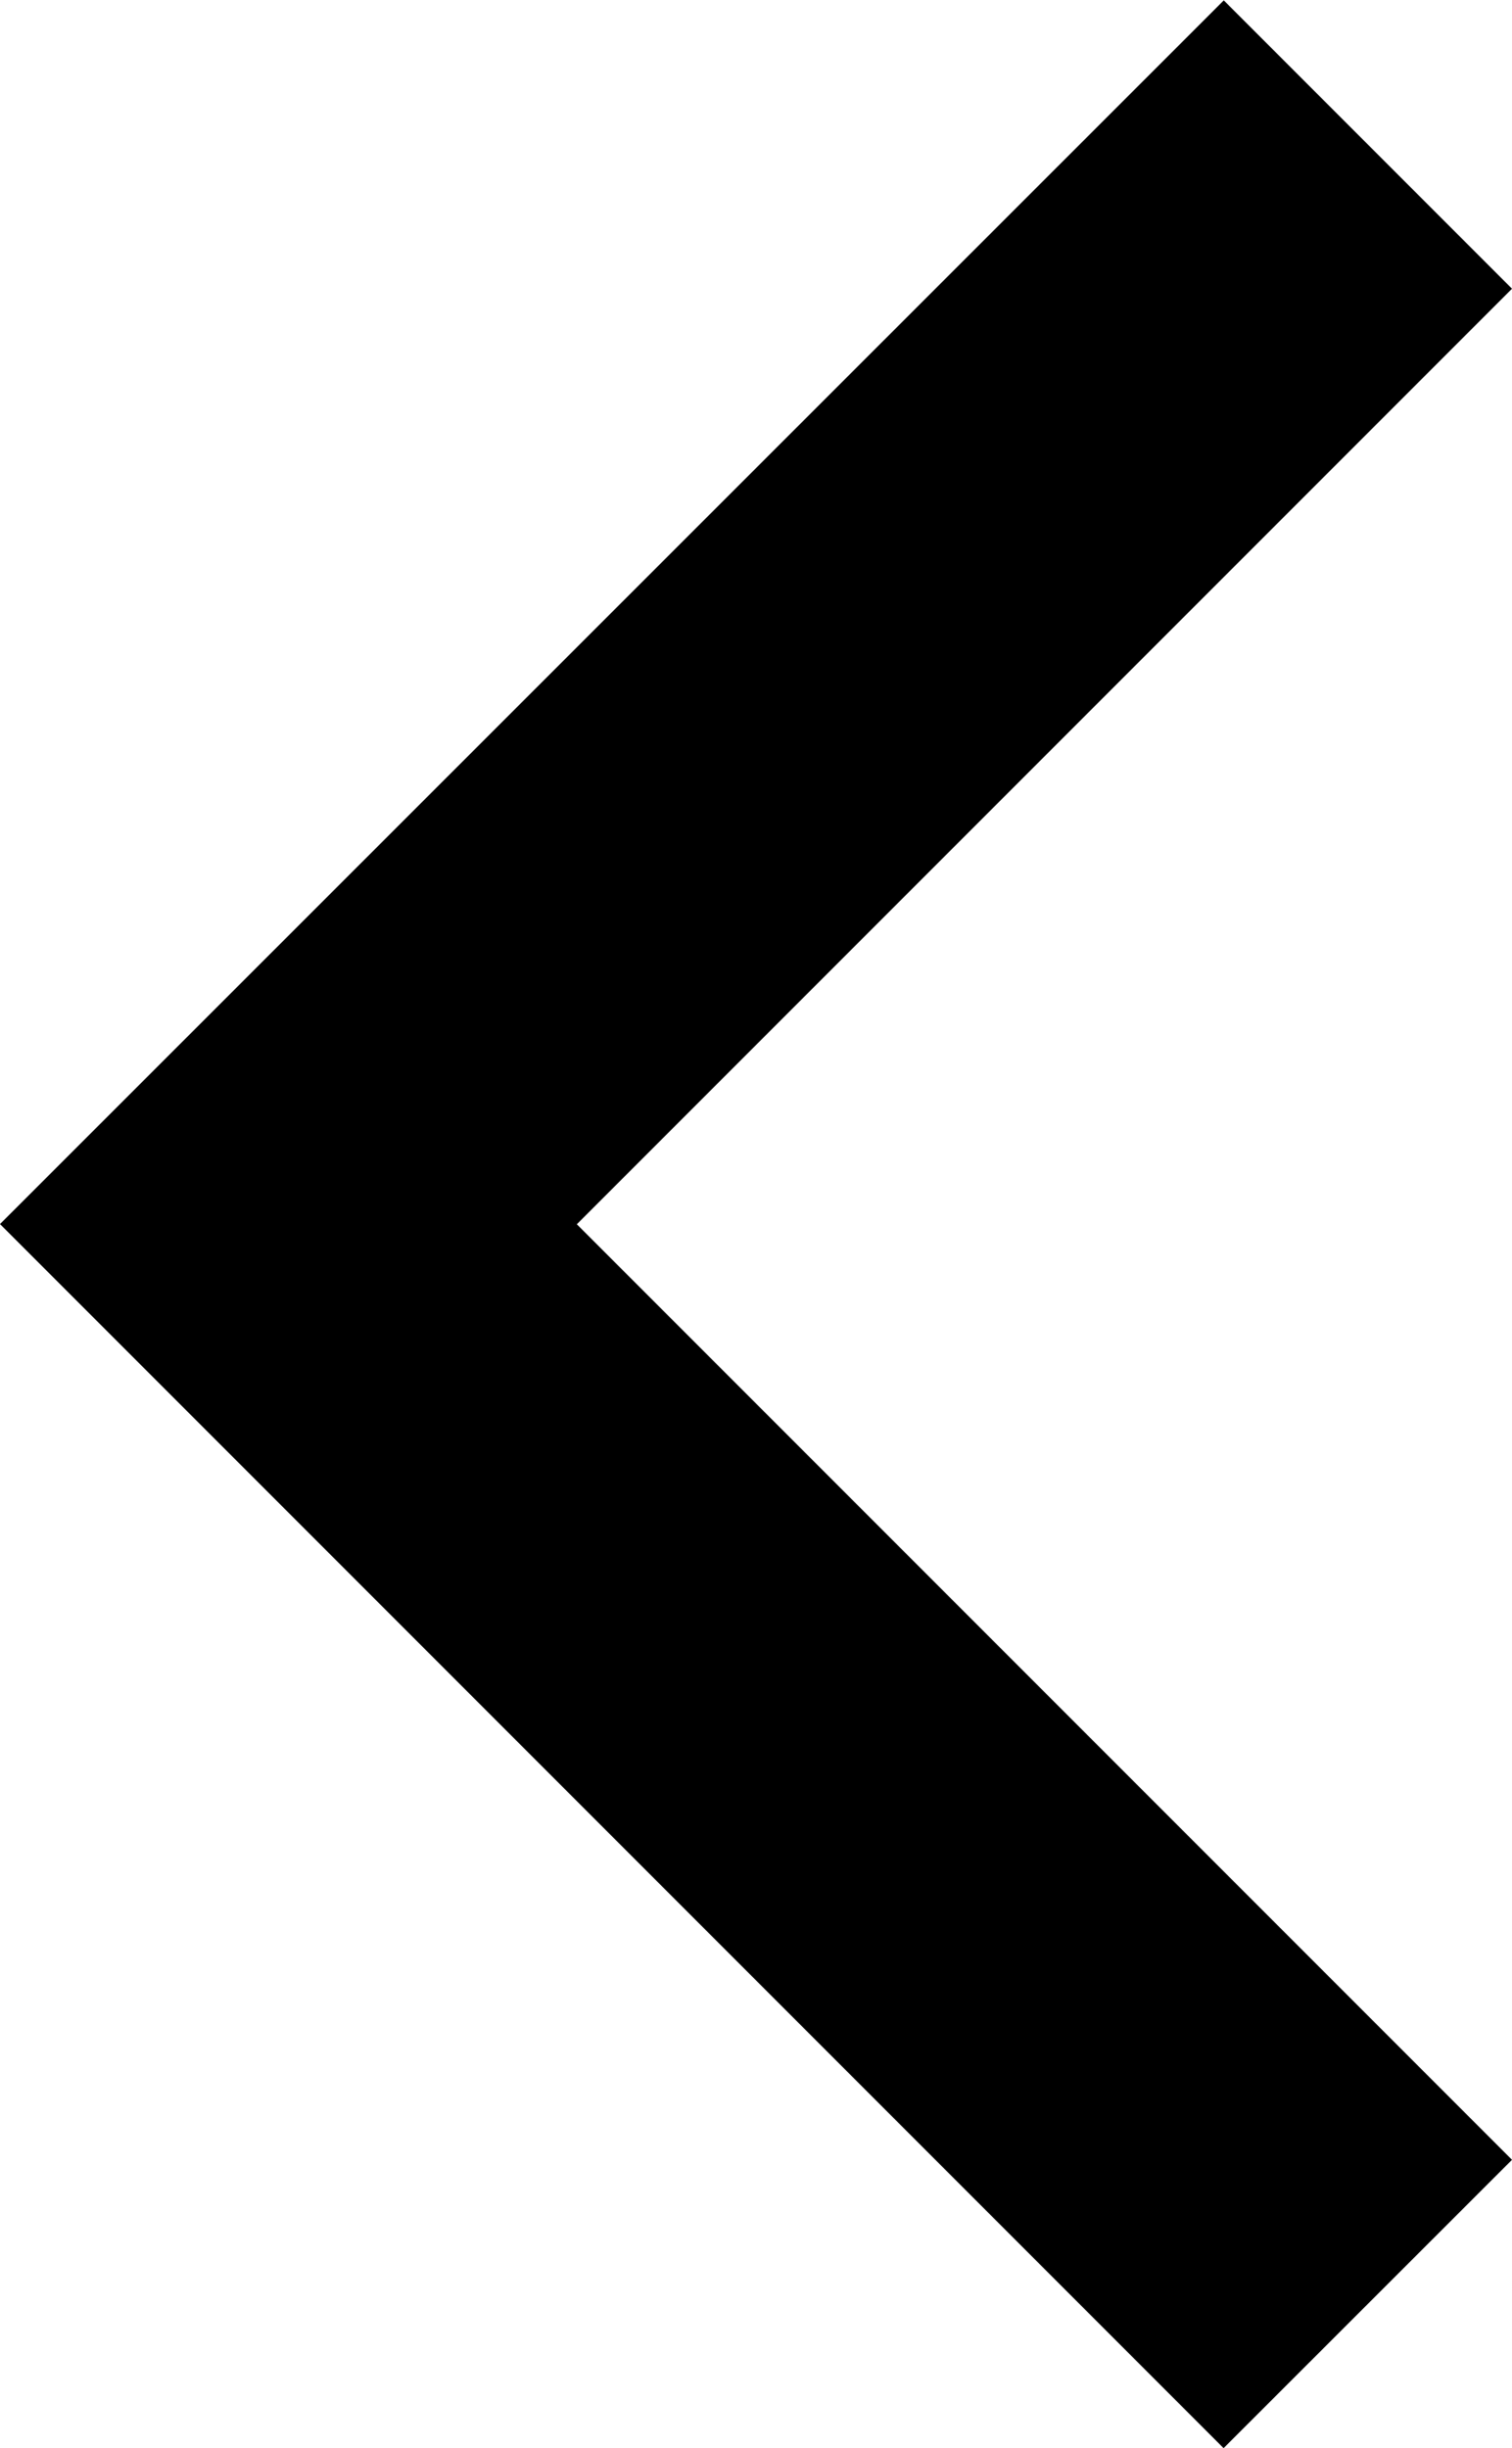 <svg height="12.948" viewBox="0 0 8 12.948" width="8" xmlns="http://www.w3.org/2000/svg">
  <defs>
    <style>.a {
      fill: #e42313;
    }</style>
  </defs>
  <path d="M16.585,17.421l-4.948-4.948,4.948-4.948L15.06,6,8.585,12.472l6.474,6.474Z"
        transform="translate(-8.585 -5.998)"/>
</svg>
